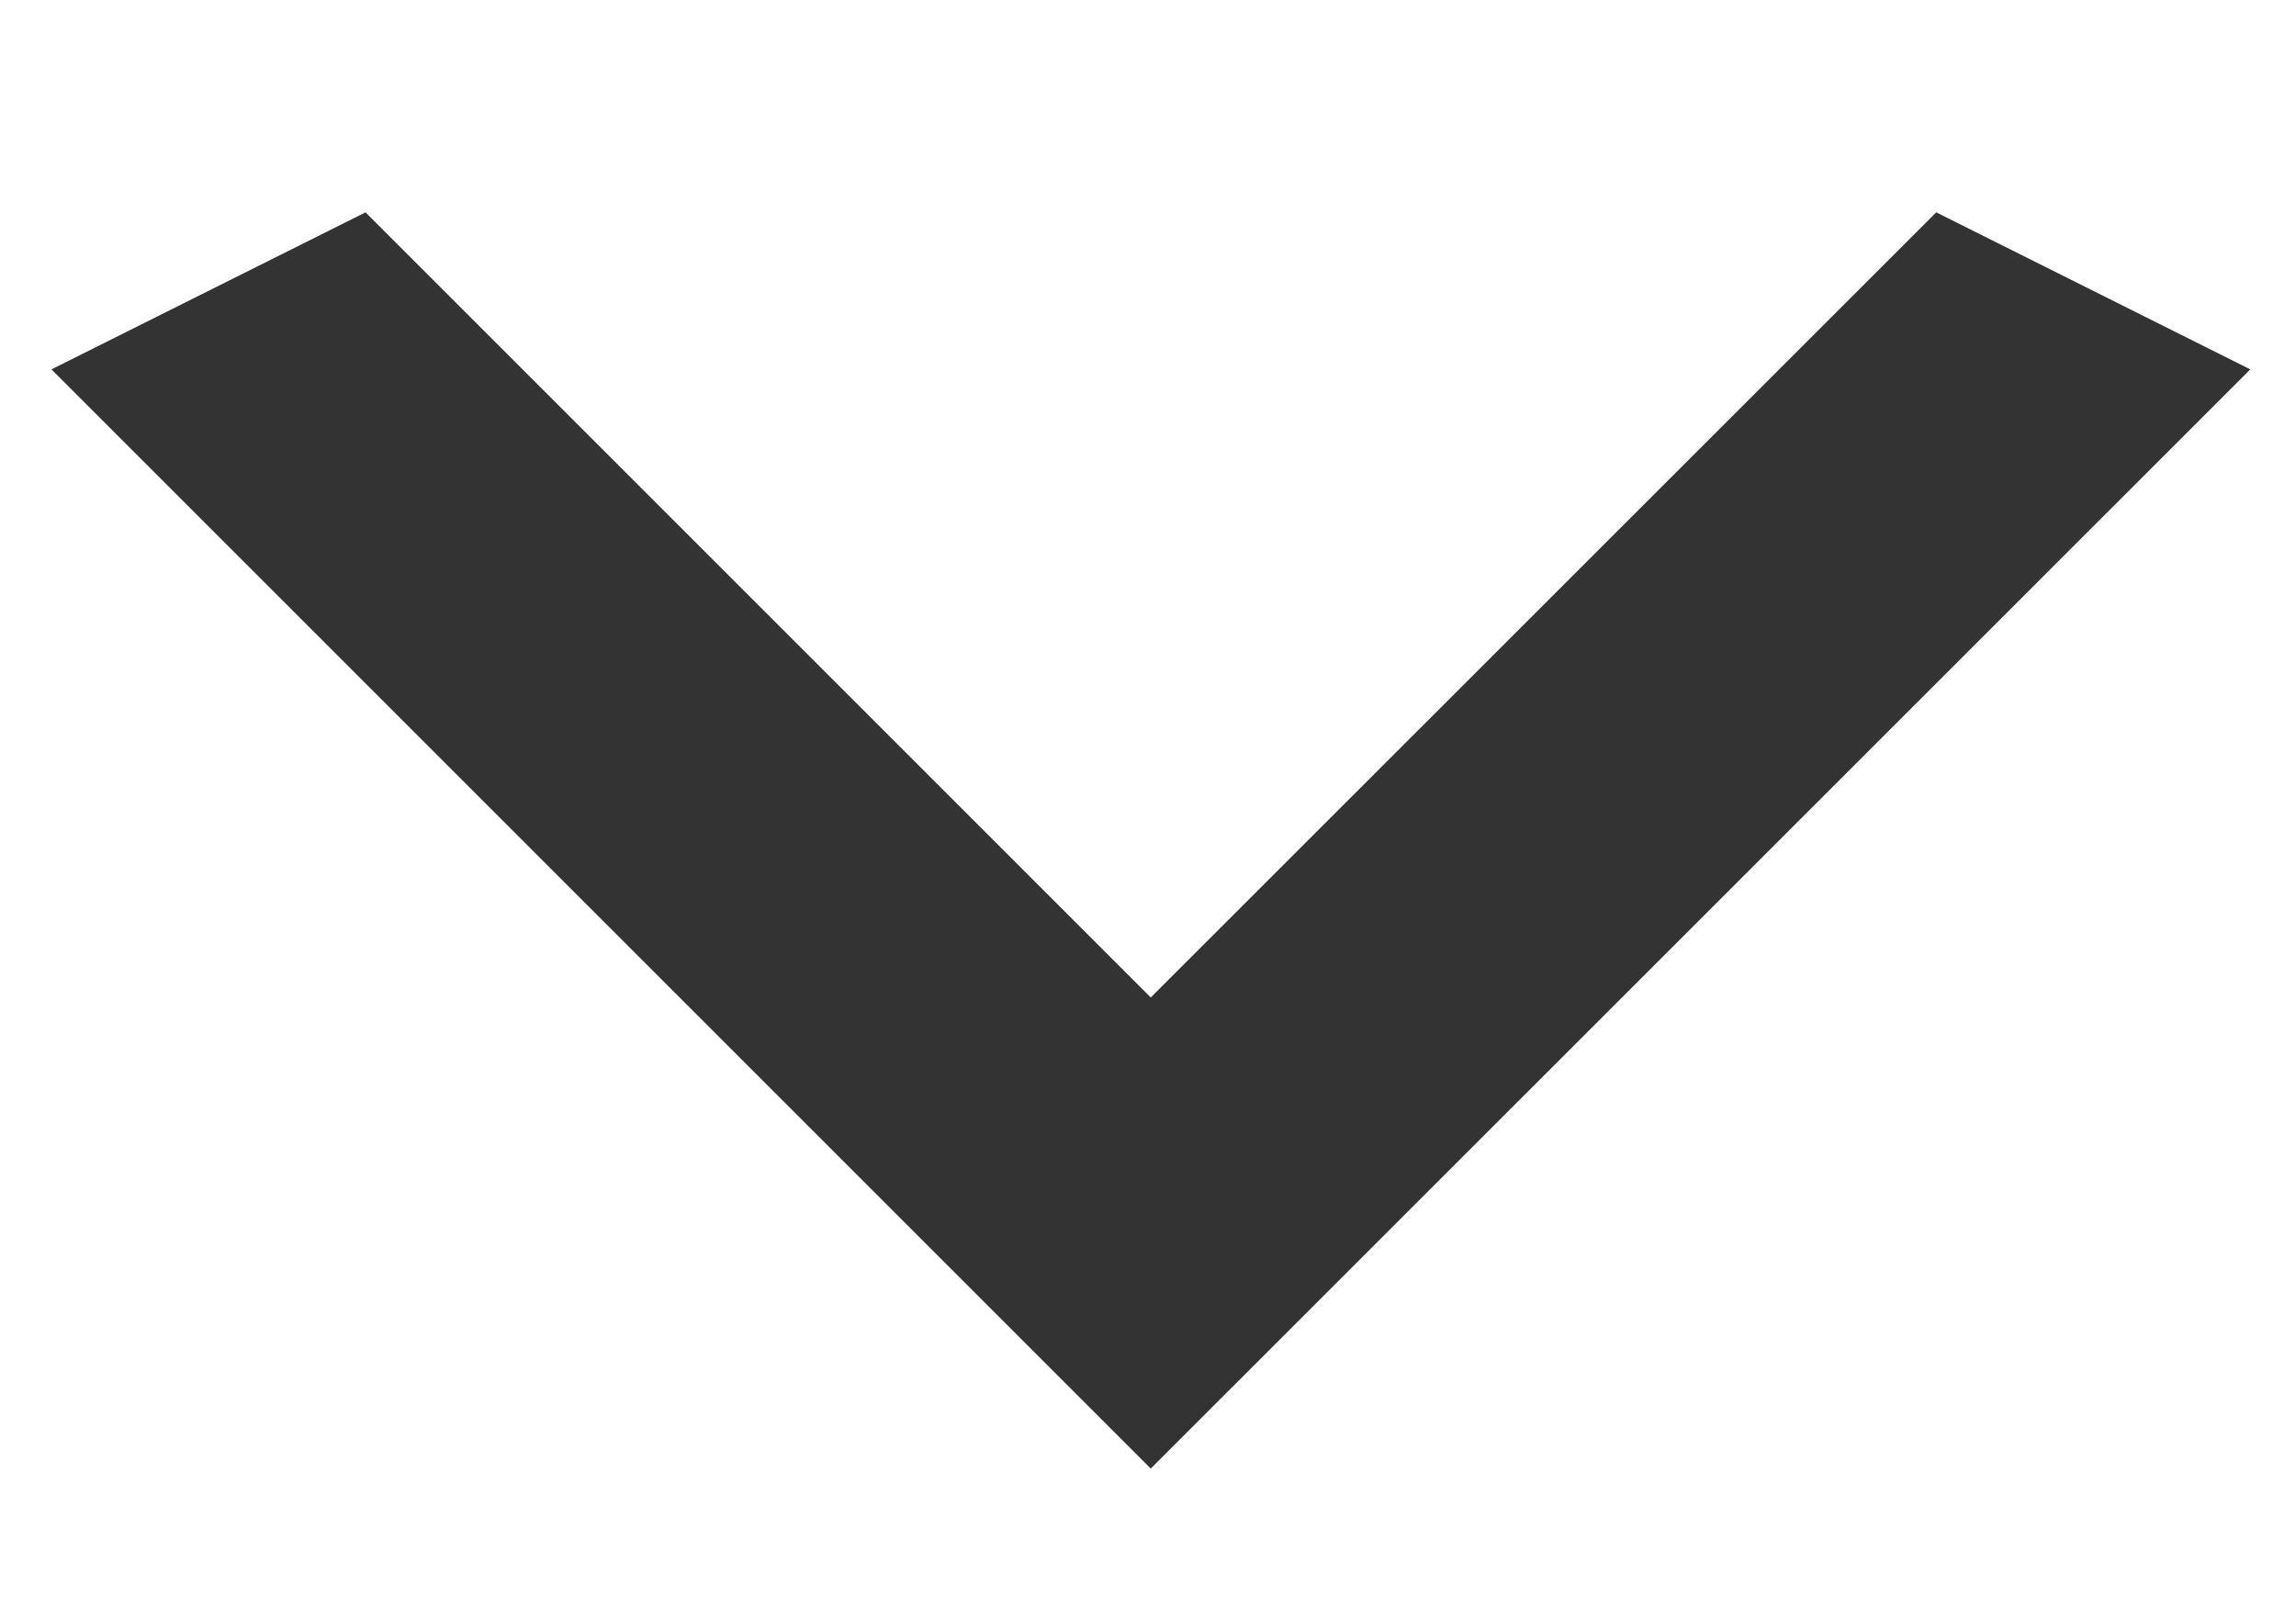 <svg width="10" height="7" viewBox="0 0 10 7" fill="none" xmlns="http://www.w3.org/2000/svg">
<path d="M1.592 0.925L5.012 4.345L8.433 0.925L9.801 1.609L5.012 6.397L0.224 1.609L1.592 0.925Z" fill="#333333"/>
</svg>
